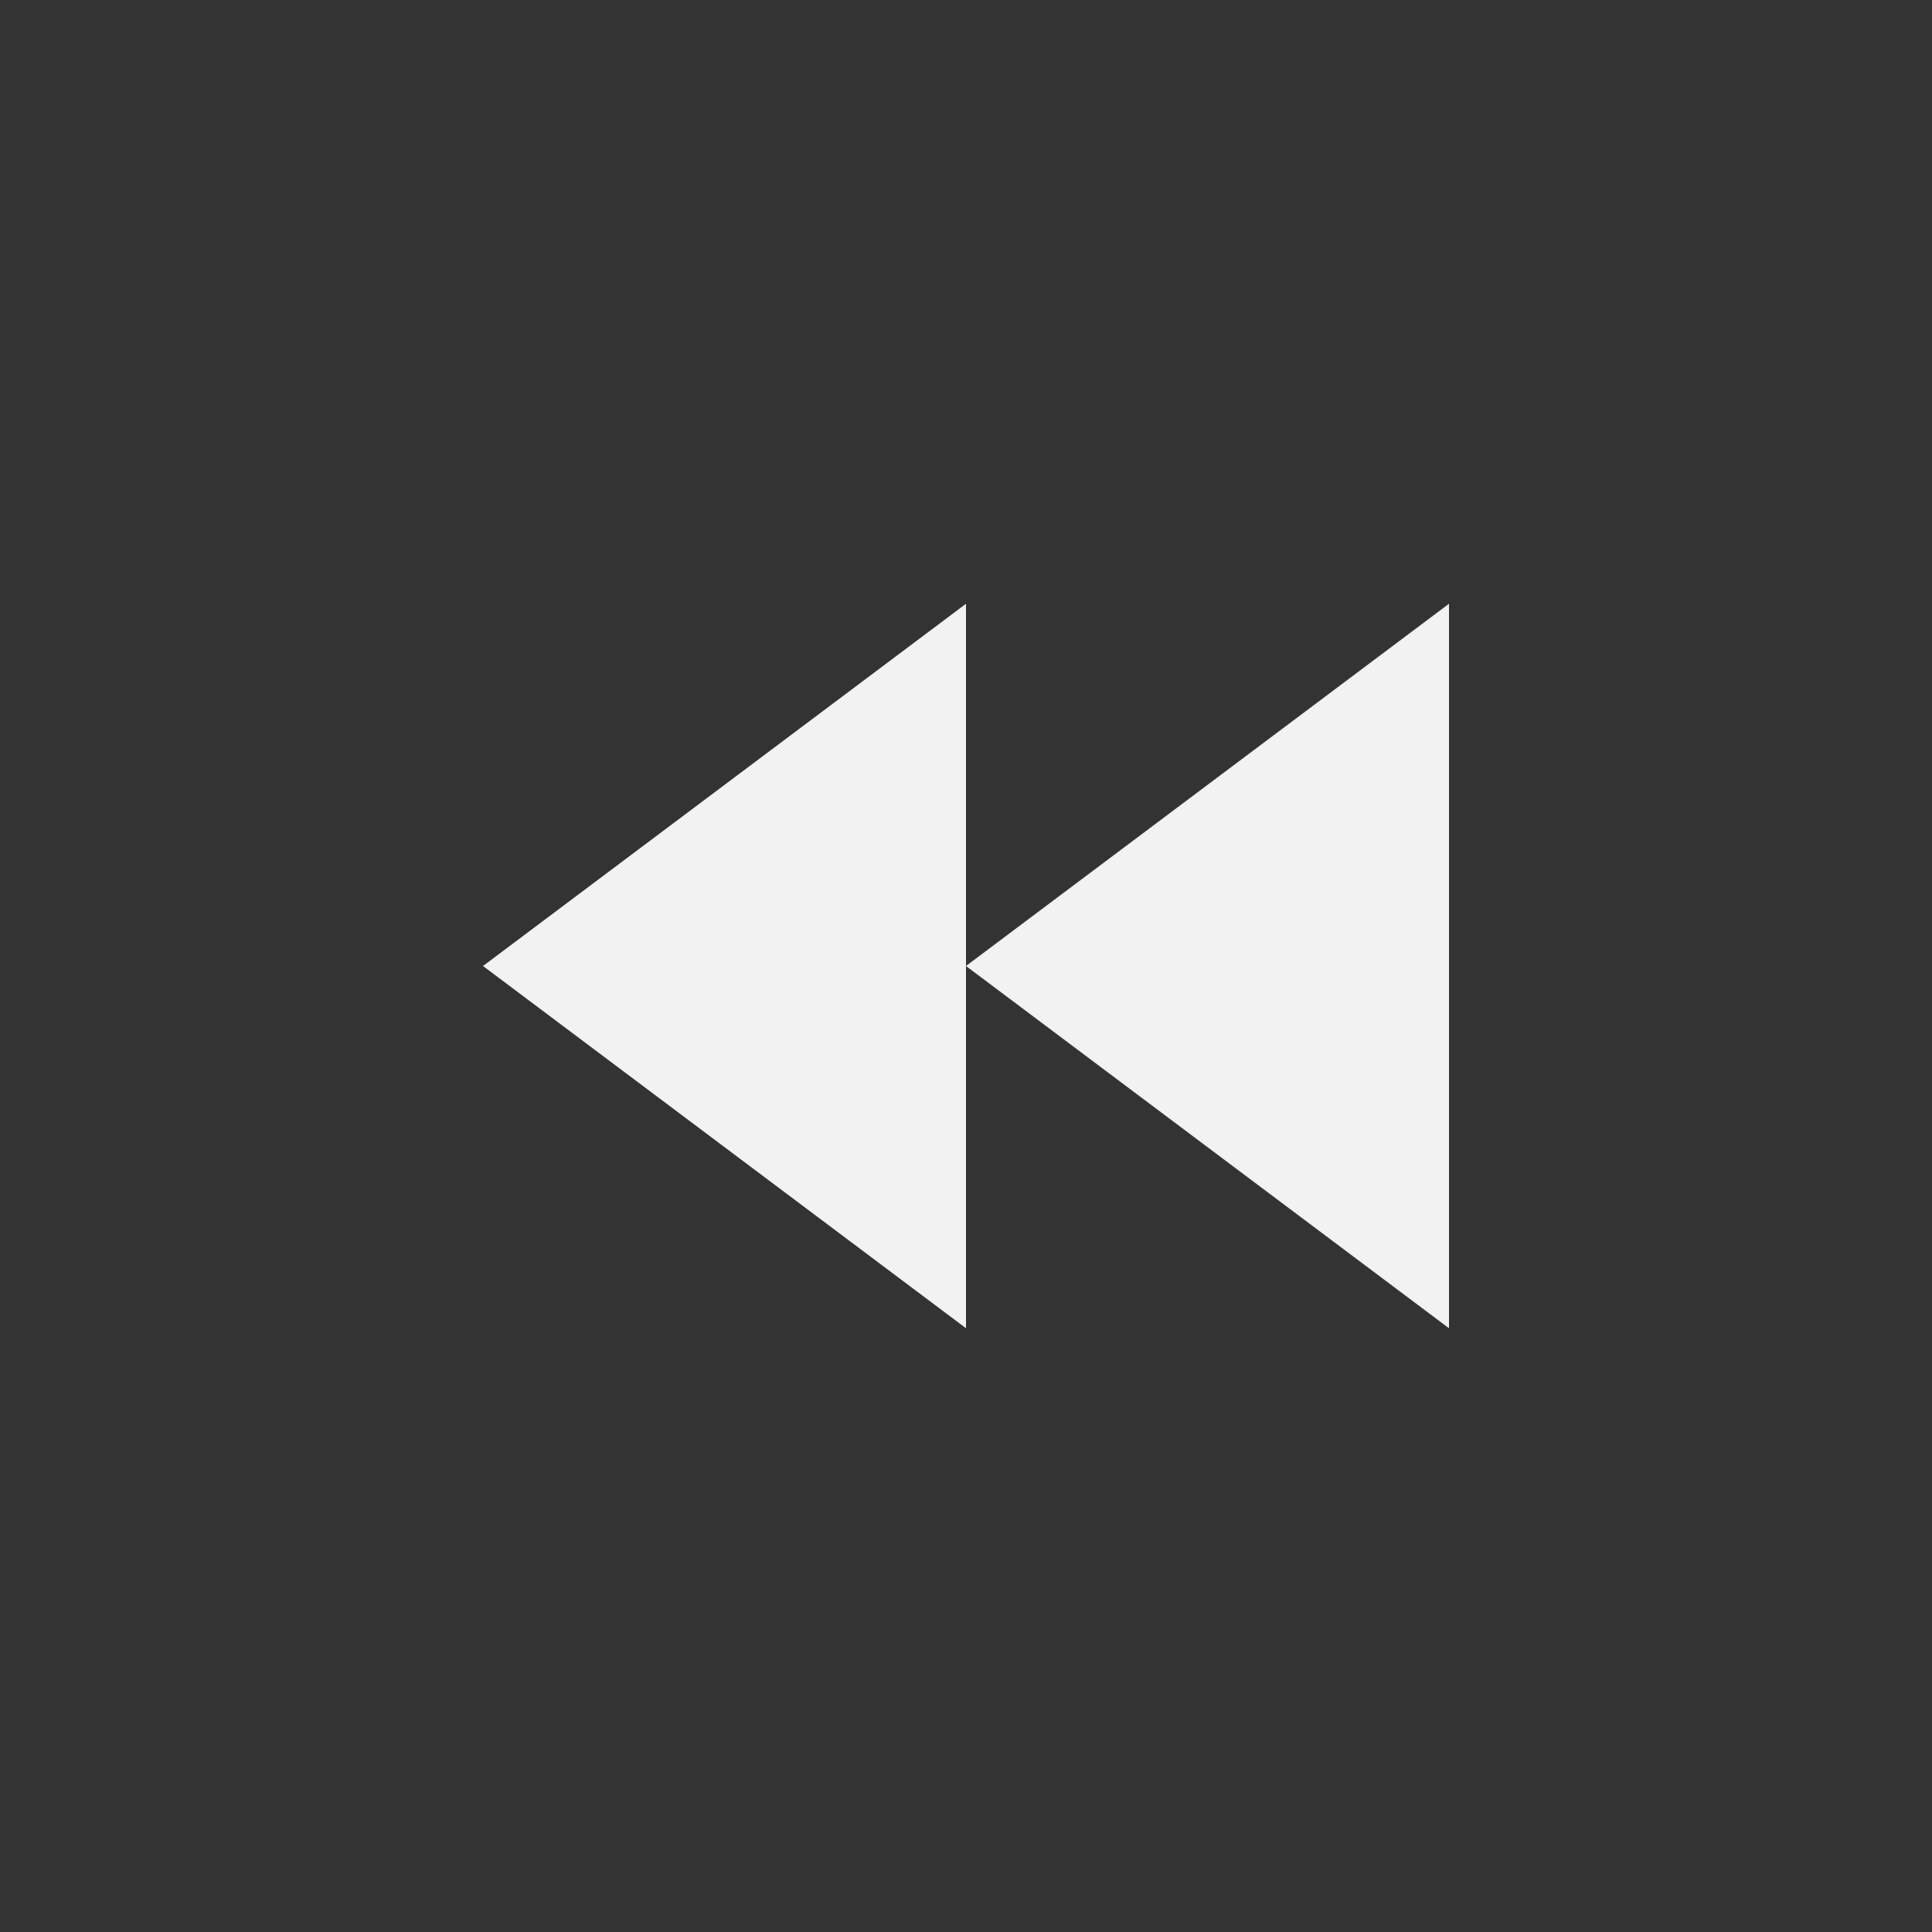 <?xml version="1.0" encoding="UTF-8" standalone="no"?>
<svg xmlns="http://www.w3.org/2000/svg" width="16" height="16" version="1.1">
 <rect width="100%" height="100%" fill="#333333" stroke="none"/>
 <g transform="translate(-421.714,-531.791)">
  <path style="fill:#f2f2f2;fill-opacity:1;fill-rule:evenodd;" d="m 433.714,542.791 -4,-3 4,-3 0,6 0,0 z"/>
  <path style="fill:#f2f2f2;fill-opacity:1;fill-rule:evenodd;" d="m 429.714,542.791 -4,-3 4,-3 0,6 0,0 z"/>
 </g>
</svg>

